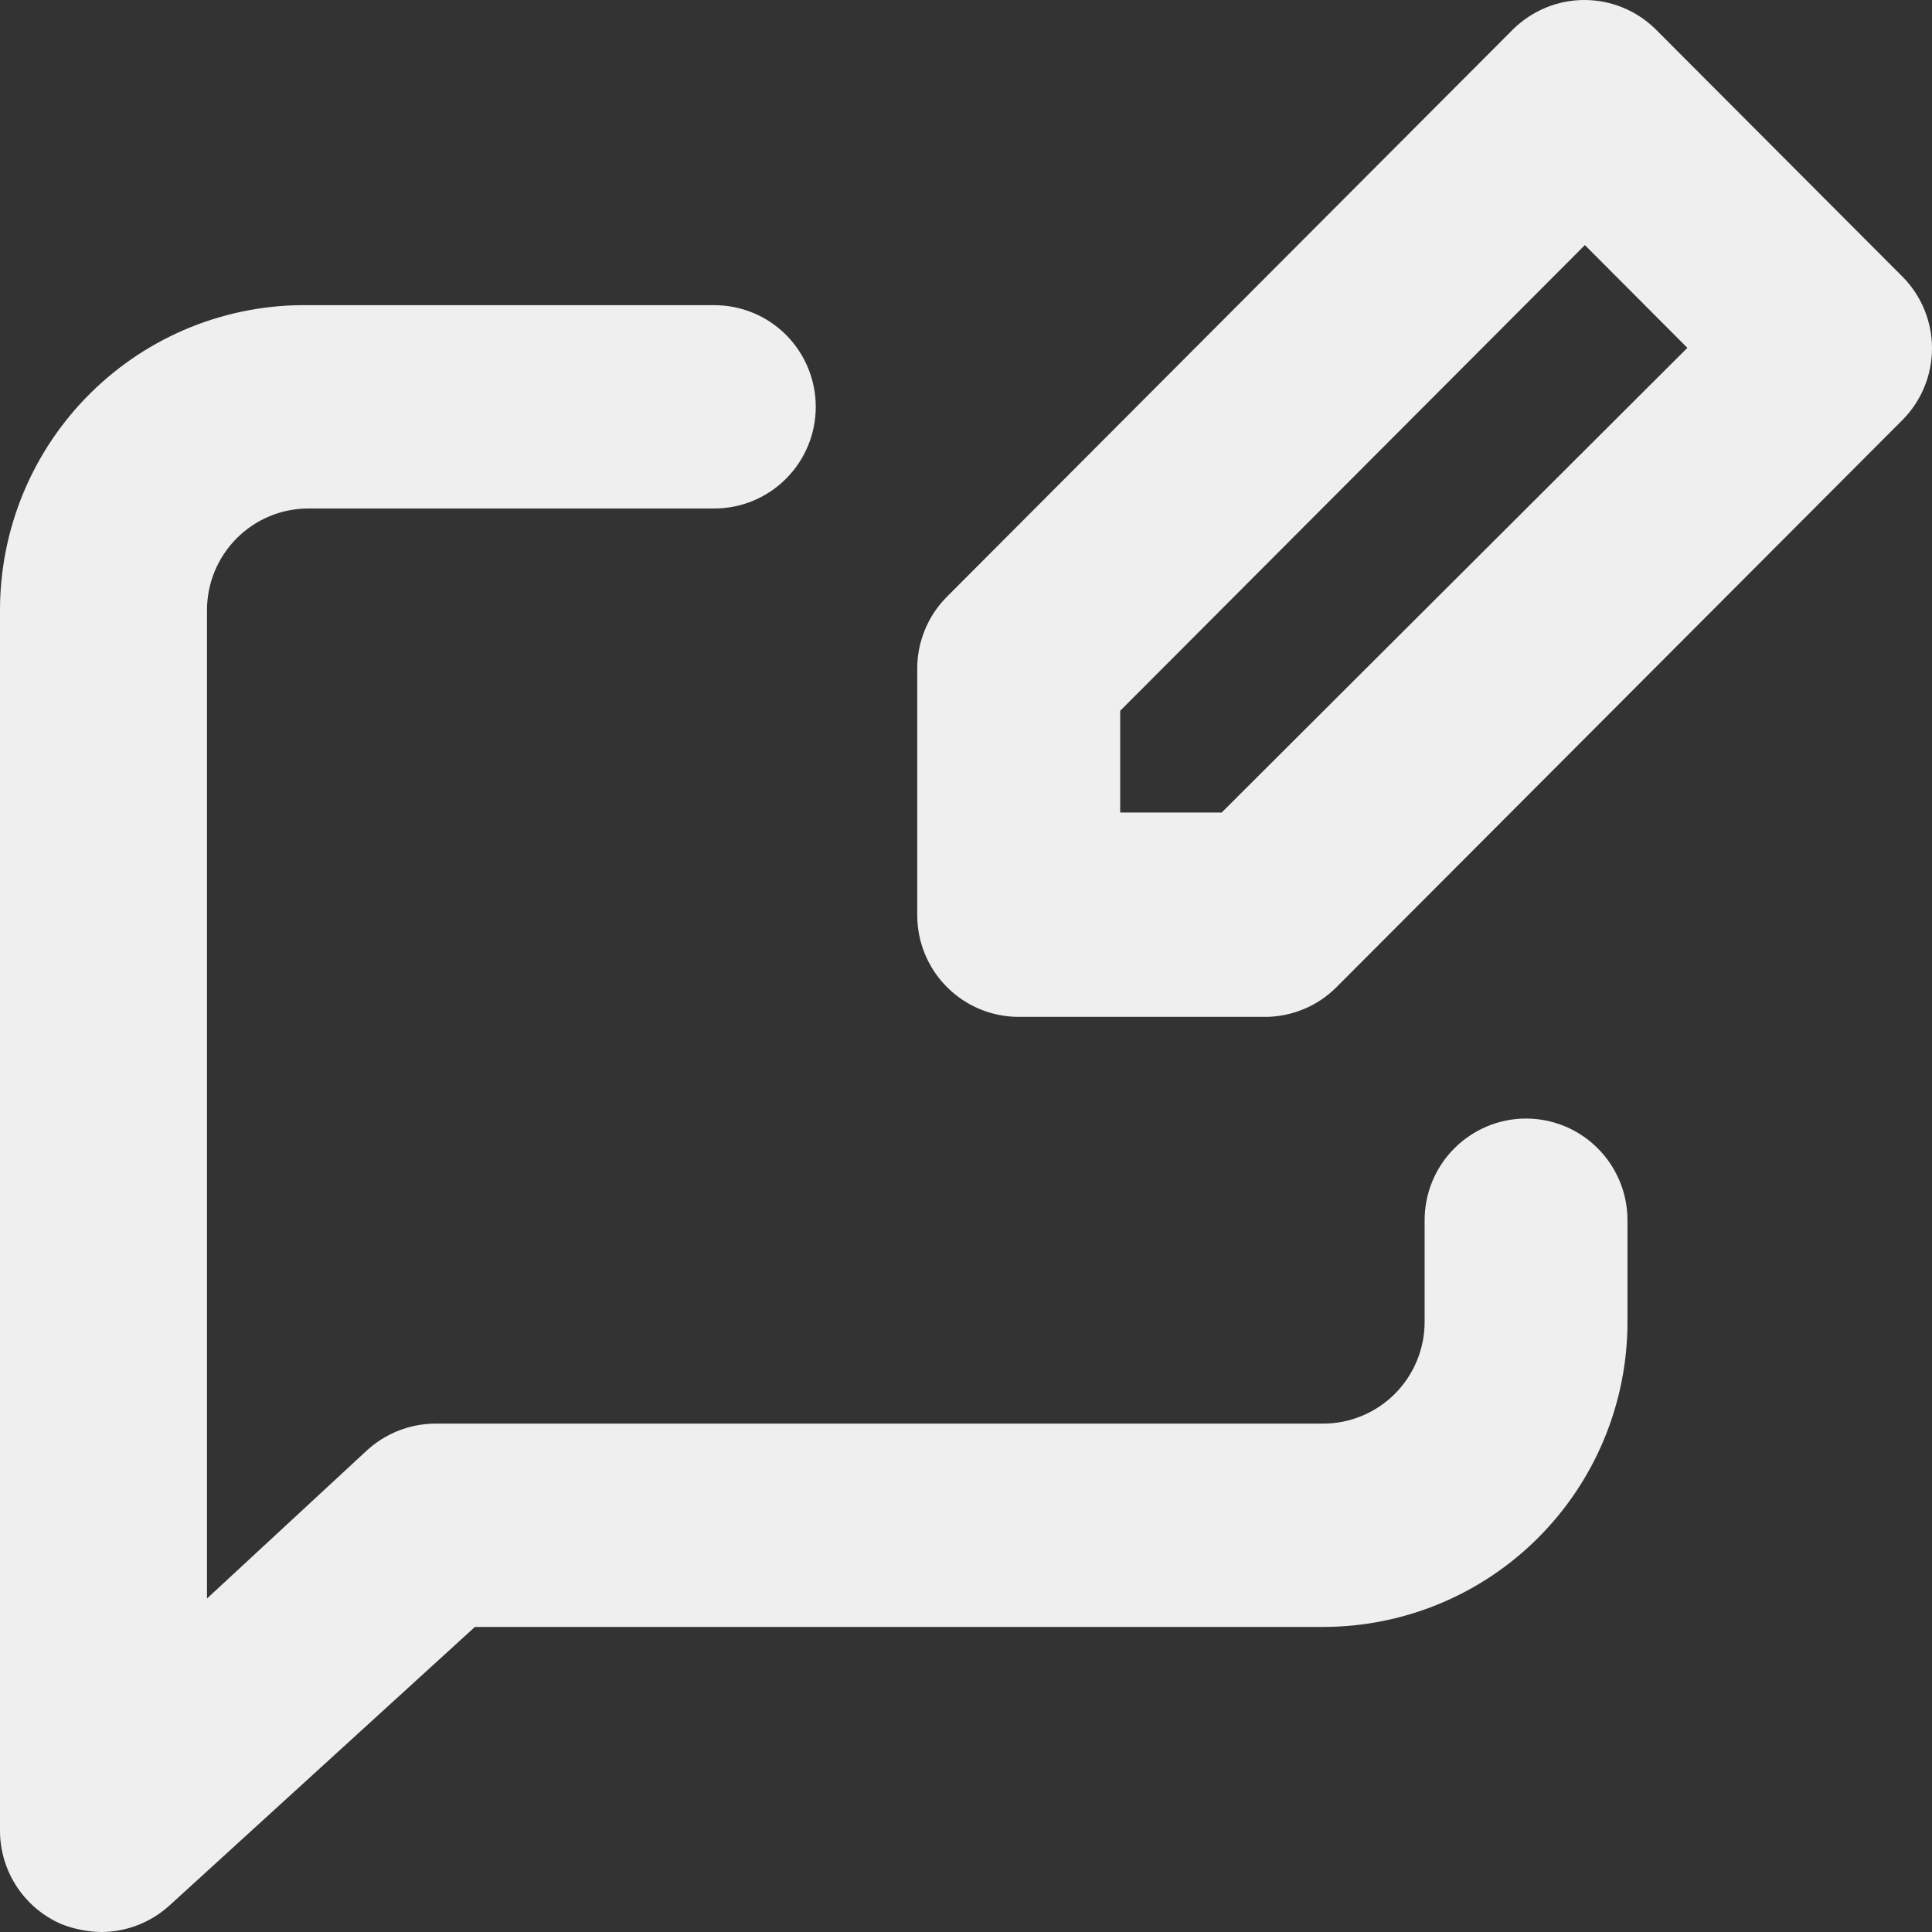 <svg width="21" height="21" viewBox="0 0 21 21" fill="none" xmlns="http://www.w3.org/2000/svg">
<rect x="0" y="0" width="21" height="21" fill="#333333" stroke="none"/>
<path d="M3.353 3.317H7.764C8.057 3.317 8.337 3.433 8.544 3.64C8.751 3.848 8.867 4.129 8.867 4.422C8.867 4.715 8.751 4.996 8.544 5.203C8.337 5.411 8.057 5.527 7.764 5.527H3.353C3.06 5.527 2.78 5.643 2.573 5.851C2.366 6.058 2.25 6.339 2.25 6.632V17.375L3.981 15.772C4.185 15.582 4.453 15.475 4.731 15.474H14.382C14.674 15.474 14.955 15.357 15.162 15.15C15.368 14.943 15.485 14.662 15.485 14.369V13.264C15.485 12.97 15.601 12.689 15.808 12.482C16.015 12.275 16.295 12.158 16.587 12.158C16.88 12.158 17.161 12.275 17.367 12.482C17.574 12.689 17.69 12.97 17.69 13.264V14.369C17.69 15.248 17.342 16.091 16.721 16.713C16.101 17.335 15.259 17.684 14.382 17.684H5.162L1.853 20.702C1.649 20.892 1.382 20.999 1.103 21C0.952 20.998 0.802 20.968 0.662 20.912C0.464 20.825 0.297 20.683 0.179 20.502C0.062 20.322 -0.001 20.11 7.62939e-06 19.895V6.632C-3.05176e-05 6.193 0.087 5.758 0.256 5.353C0.425 4.948 0.673 4.58 0.985 4.272C1.297 3.963 1.667 3.72 2.073 3.556C2.48 3.392 2.915 3.311 3.353 3.317ZM13.742 11.053H11.073C10.781 11.053 10.5 10.937 10.293 10.729C10.086 10.522 9.97 10.241 9.97 9.948V7.273C9.969 7.128 9.997 6.984 10.052 6.849C10.107 6.714 10.188 6.592 10.29 6.489L16.444 0.321C16.651 0.116 16.93 0 17.222 0C17.513 0 17.793 0.116 17.999 0.321L20.679 3.007C20.885 3.214 21 3.494 21 3.786C21 4.078 20.885 4.358 20.679 4.565L14.525 10.732C14.422 10.835 14.3 10.916 14.165 10.971C14.031 11.026 13.887 11.054 13.742 11.053ZM17.227 2.664L12.176 7.726V8.832H13.279L18.341 3.781L17.227 2.664Z" fill="#EFEFEF"/>
</svg>
